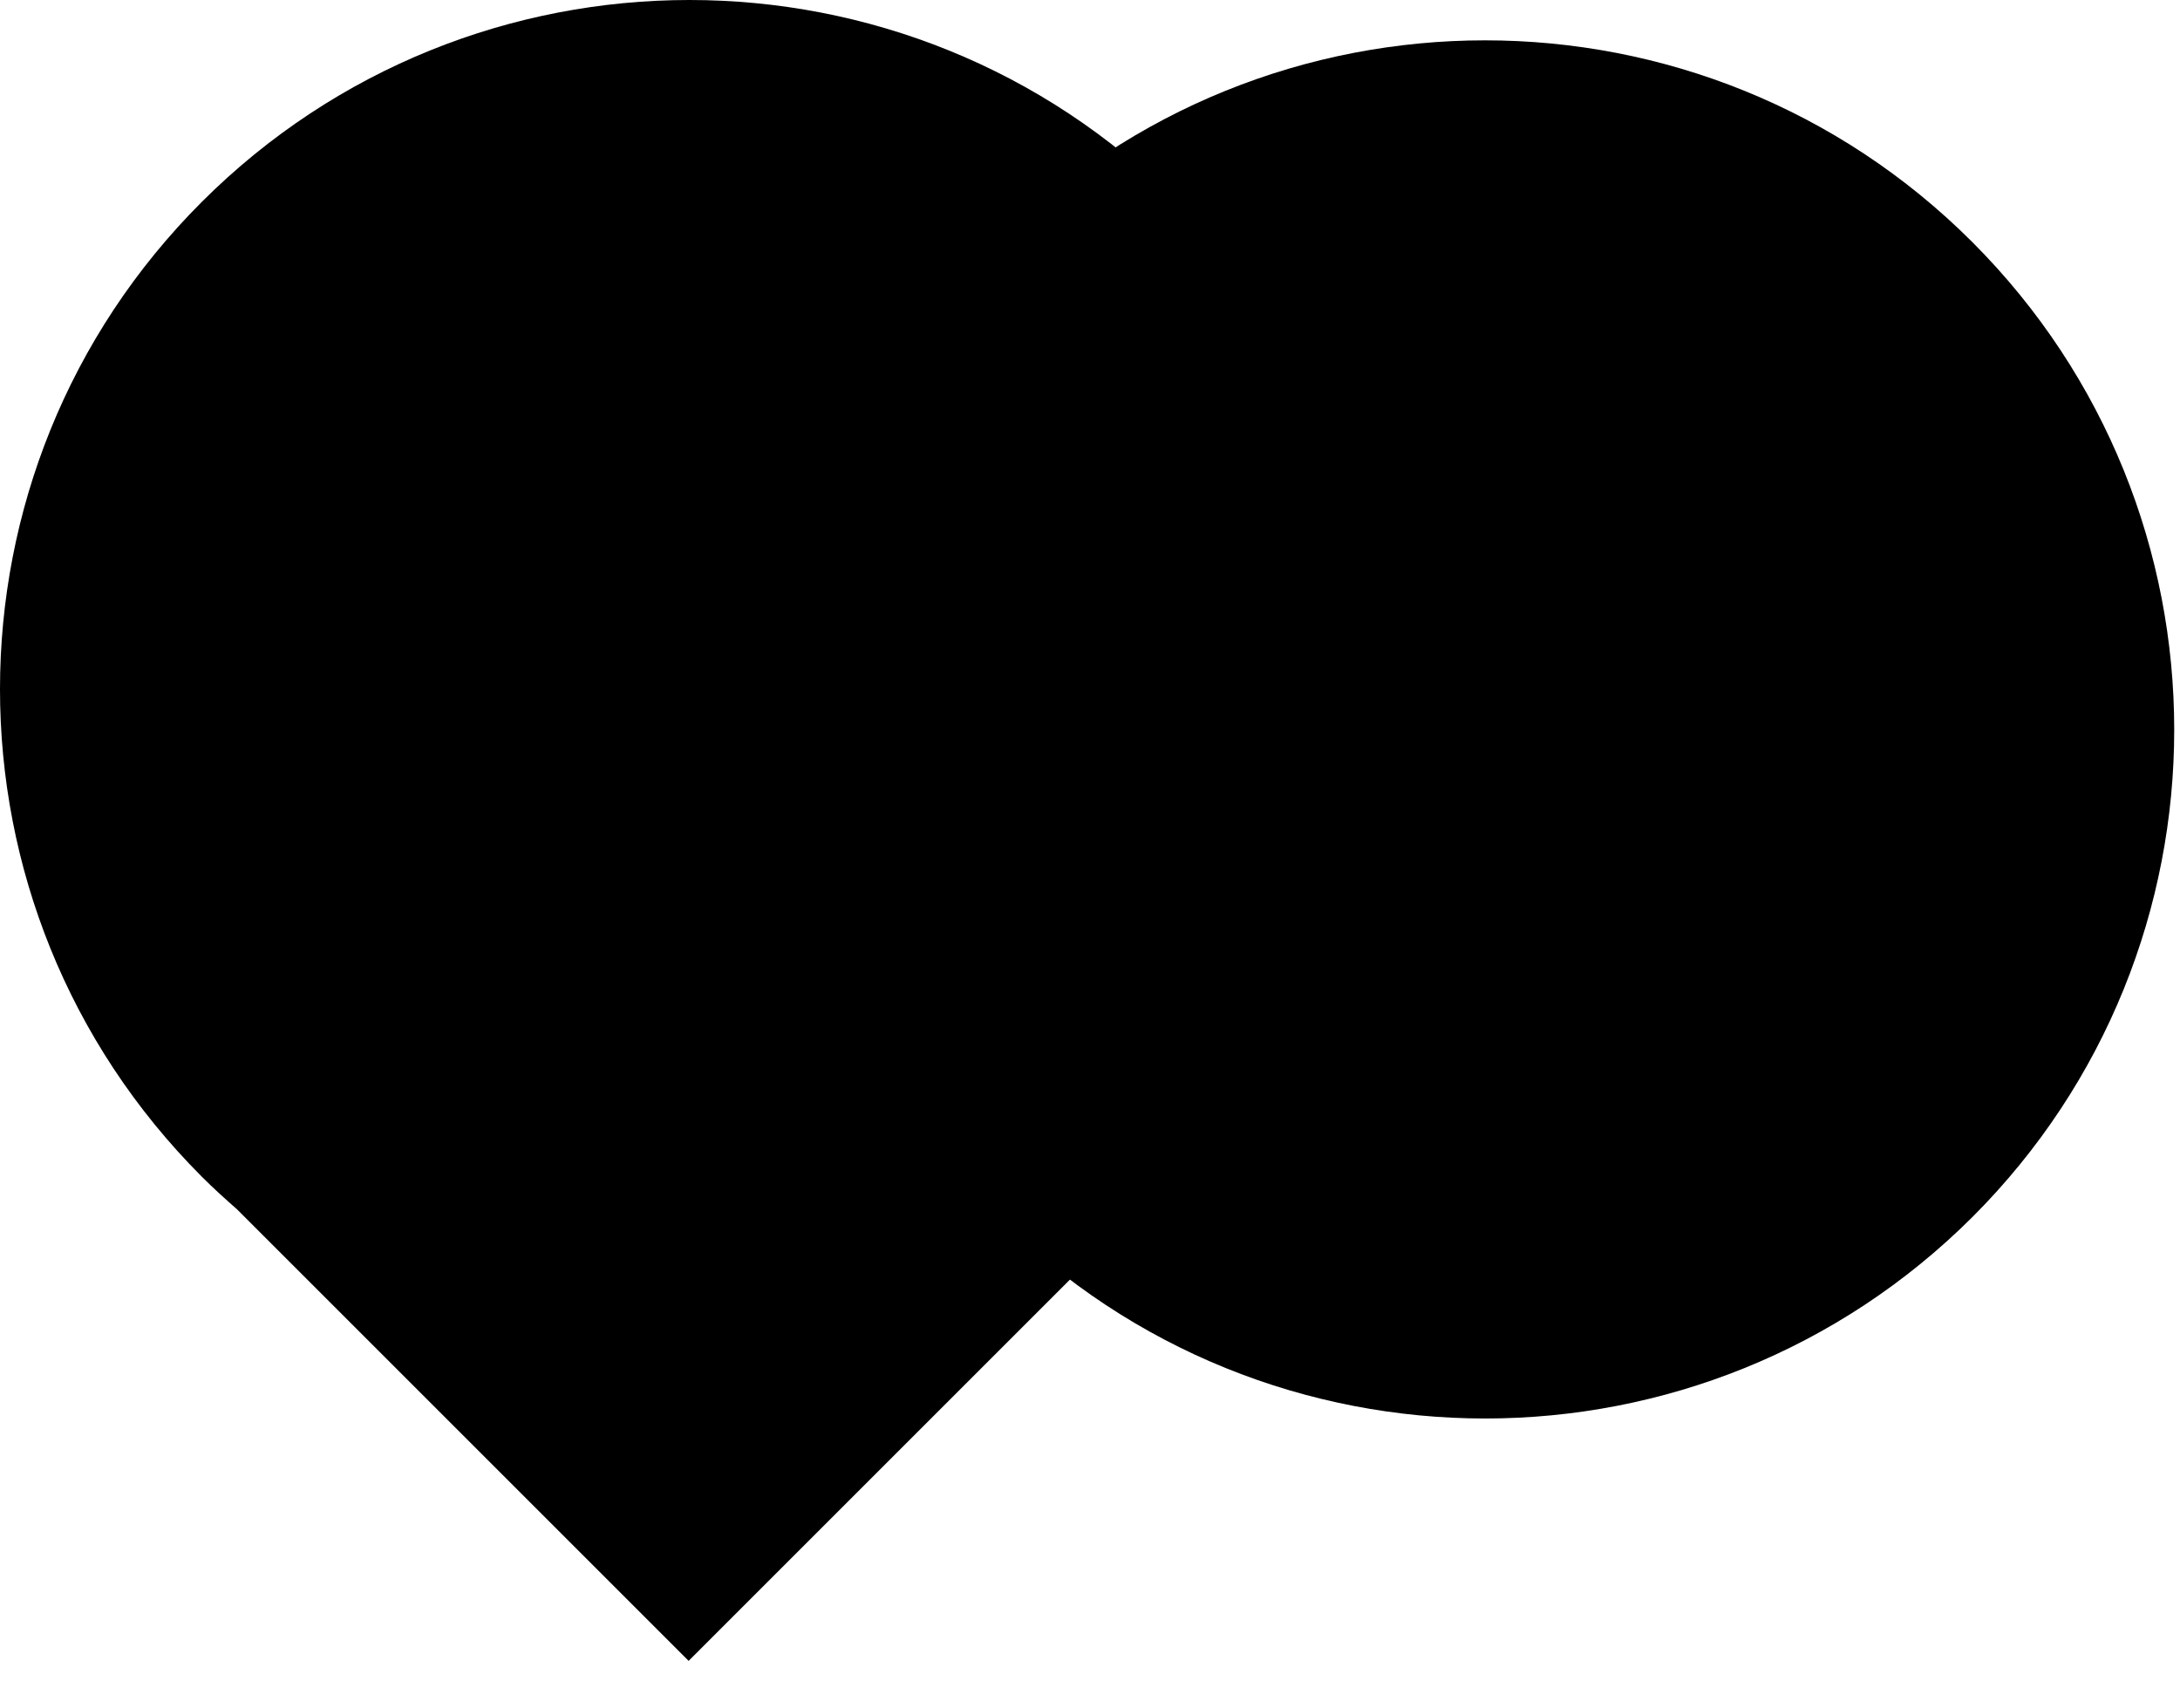 <svg width="37" height="29" viewBox="0 0 37 29" fill="none" xmlns="http://www.w3.org/2000/svg">
<path d="M19.975 3.426C15.407 -1.142 8 -1.142 3.426 3.426C-1.142 7.993 -1.142 15.401 3.426 19.975C3.621 20.17 3.822 20.352 4.023 20.528L11.688 28.193L19.265 20.616C19.297 20.591 19.328 20.566 19.359 20.534C19.567 20.352 19.774 20.17 19.969 19.969C24.537 15.401 24.537 7.993 19.969 3.42L19.975 3.426Z" fill="#000"/>
<path d="M33.476 20.66C38.044 16.092 38.044 8.684 33.476 4.11C28.909 -0.457 21.501 -0.457 16.927 4.11C16.732 4.305 16.55 4.506 16.374 4.707L8.709 12.372L16.286 19.95C16.311 19.981 16.337 20.012 16.368 20.044C16.55 20.251 16.732 20.459 16.933 20.653C21.501 25.221 28.909 25.221 33.483 20.653L33.476 20.66Z" fill="#000"/>
</svg>
